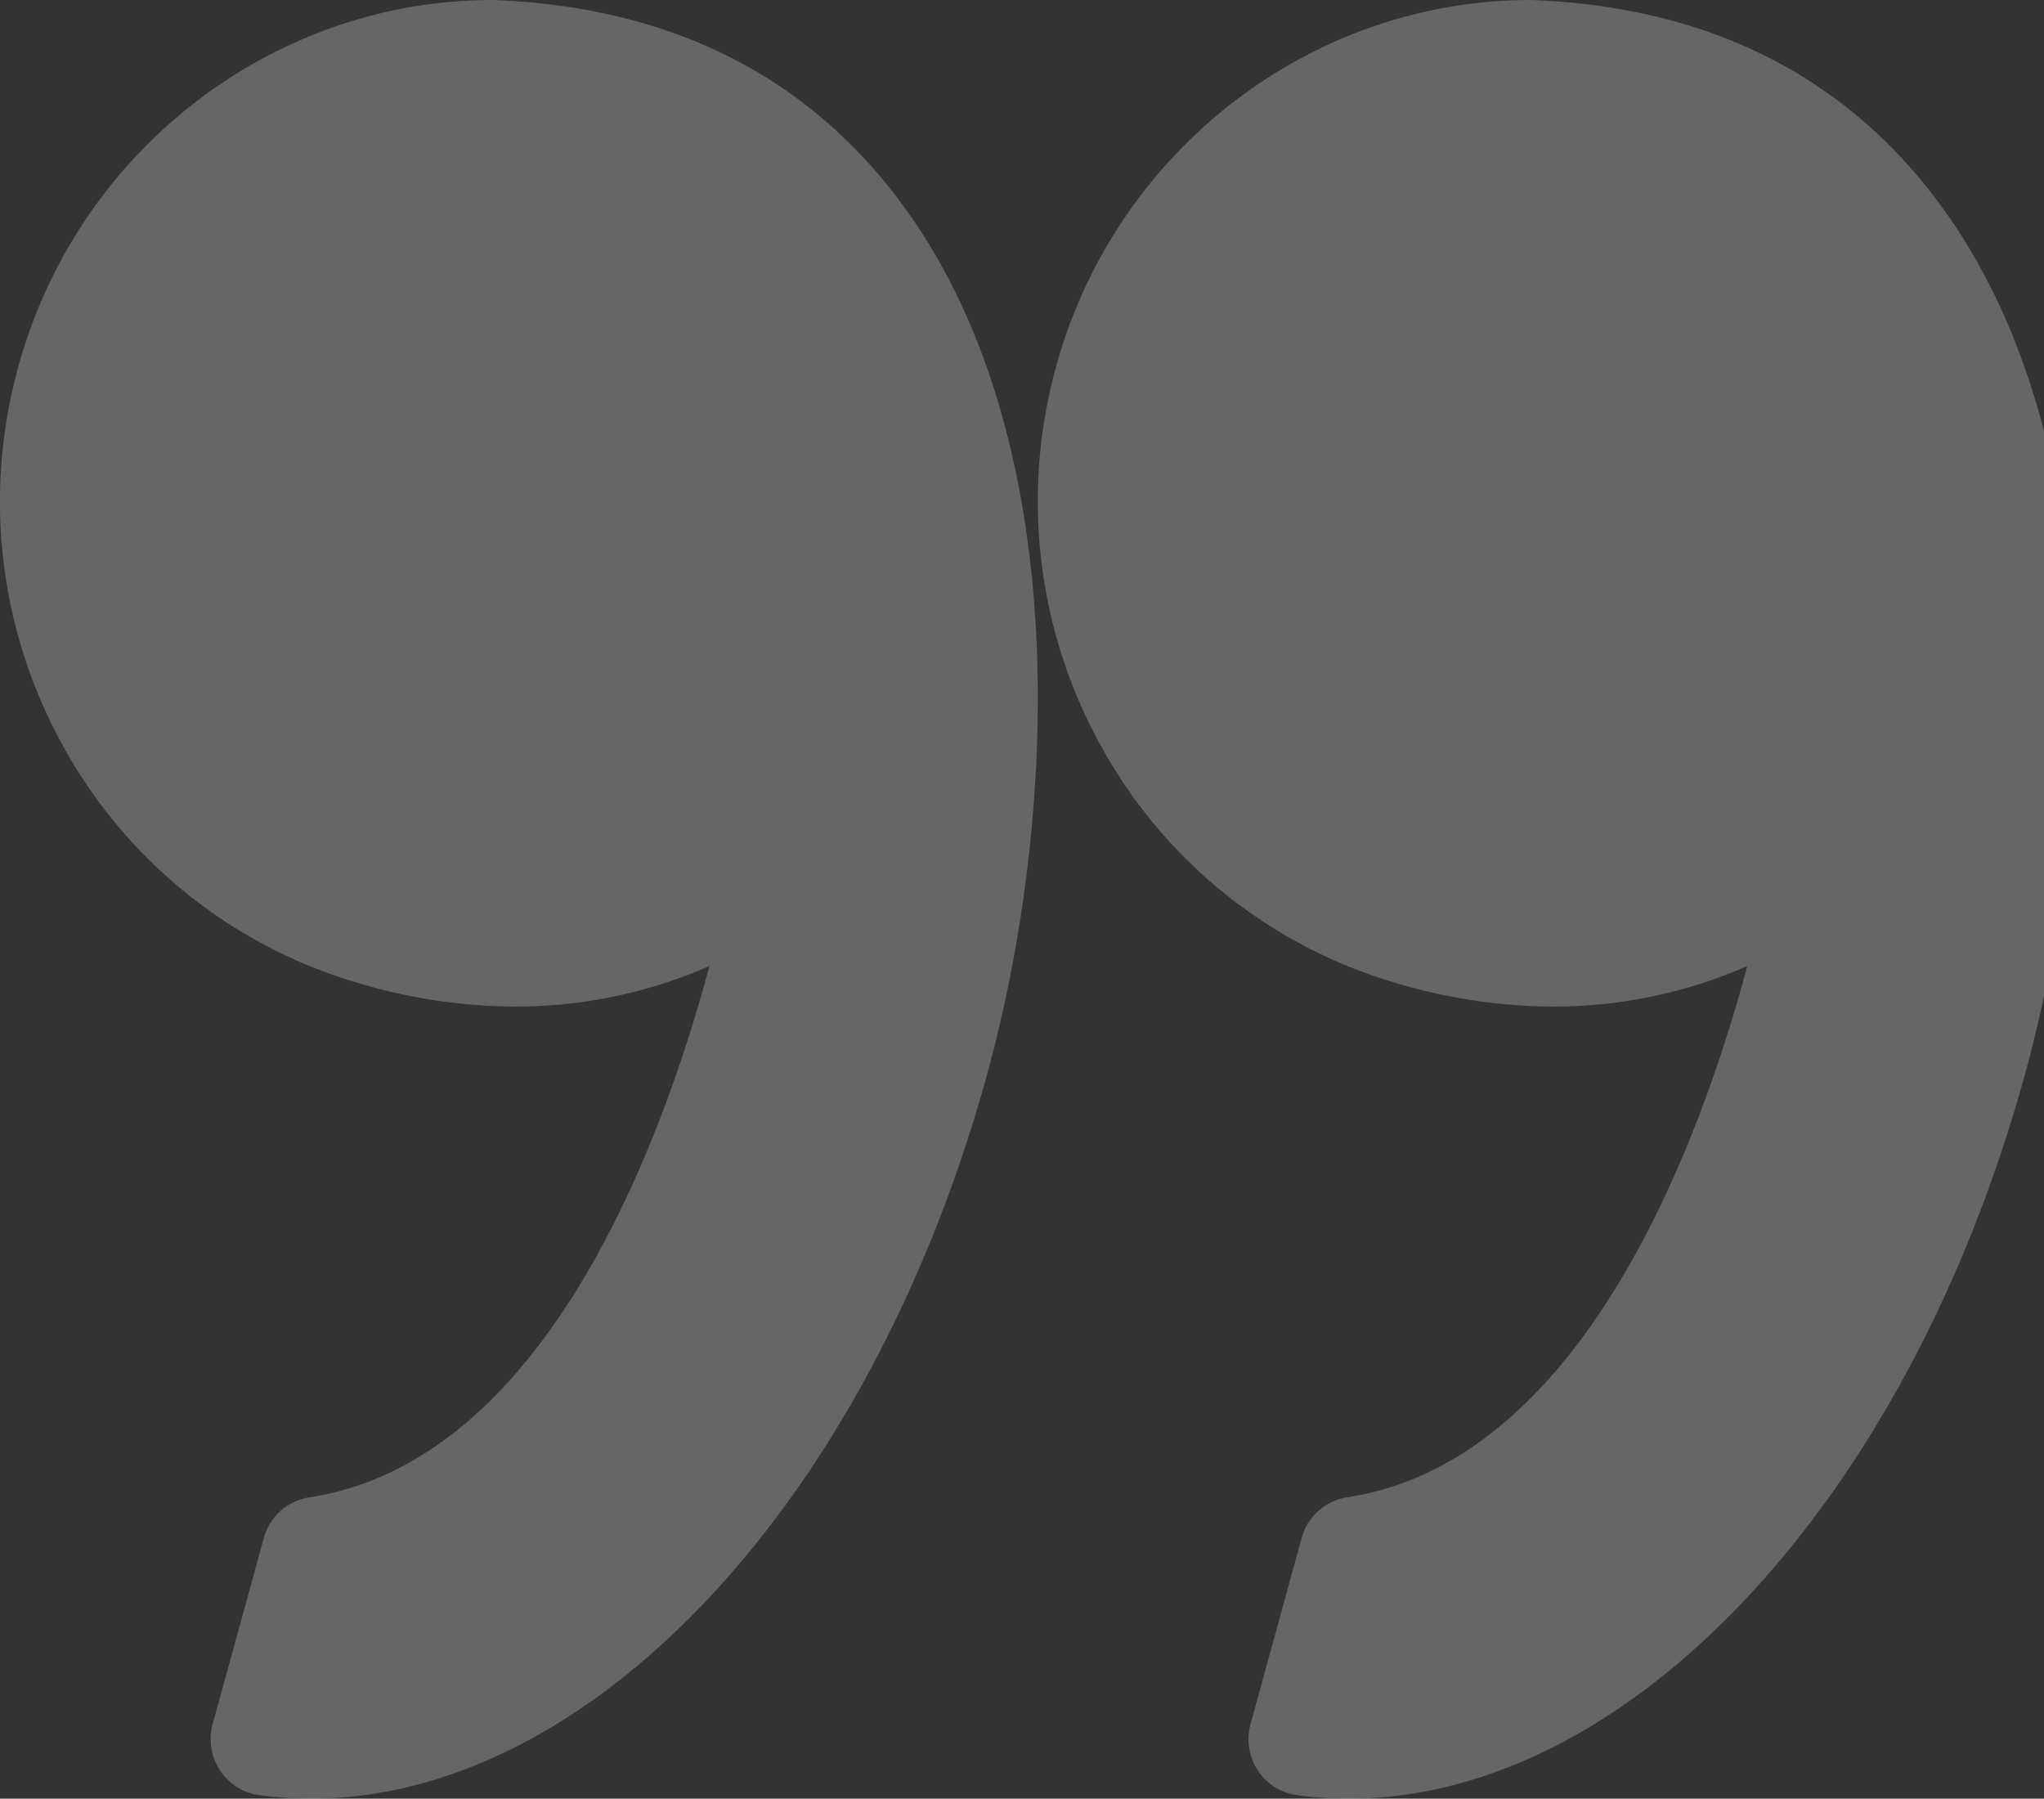 <svg xmlns="http://www.w3.org/2000/svg" width="258" height="227" viewBox="0 0 258 227">
  <rect x="0" y="0" width="258" height="227" fill="#333333" stroke="none"/>
  <defs>
    <style>
      .cls-1 {
        opacity: 0.27;
      }

      .cls-2 {
        fill: #e8eff6;
        fill-rule: evenodd;
      }
    </style>
  </defs>
  <g id="Icon" class="cls-1">
    <path id="Path" class="cls-2" d="M1587.42,5918.12a69.713,69.713,0,0,0,19.58,2.91,60.761,60.761,0,0,0,24.55-5.11c-6.17,22.96-21,62.58-50.52,67.05a7.054,7.054,0,0,0-5.73,5.13l-6.45,23.46a7.248,7.248,0,0,0,.89,5.83,7.04,7.04,0,0,0,4.91,3.15,47.027,47.027,0,0,0,6.6.46c35.45,0,70.55-37.61,85.36-91.46,8.69-31.59,11.24-79.09-10.17-108.98-11.99-16.73-29.47-25.66-51.97-26.55a2.62,2.62,0,0,0-.28-0.01c-27.76,0-52.38,19.01-59.86,46.22a63.7,63.7,0,0,0,5.69,48.04A62.532,62.532,0,0,0,1587.42,5918.12Z" transform="translate(-1542 -5794)"/>
    <path id="Path-2" data-name="Path" class="cls-2" d="M1681.03,5888.26a62.484,62.484,0,0,0,37.39,29.86,69.766,69.766,0,0,0,19.58,2.91,60.761,60.761,0,0,0,24.55-5.11c-6.17,22.96-20.99,62.58-50.53,67.05a7.054,7.054,0,0,0-5.72,5.13l-6.45,23.46a7.209,7.209,0,0,0,.89,5.83,7,7,0,0,0,4.91,3.15,47.027,47.027,0,0,0,6.6.46c35.44,0,70.55-37.61,85.36-91.46,8.69-31.59,11.24-79.08-10.18-108.98-11.98-16.73-29.47-25.67-51.96-26.55a2.715,2.715,0,0,0-.28-0.01c-27.76,0-52.38,19.01-59.87,46.21A63.767,63.767,0,0,0,1681.03,5888.26Z" transform="translate(-1542 -5794)"/>
  </g>
</svg>

